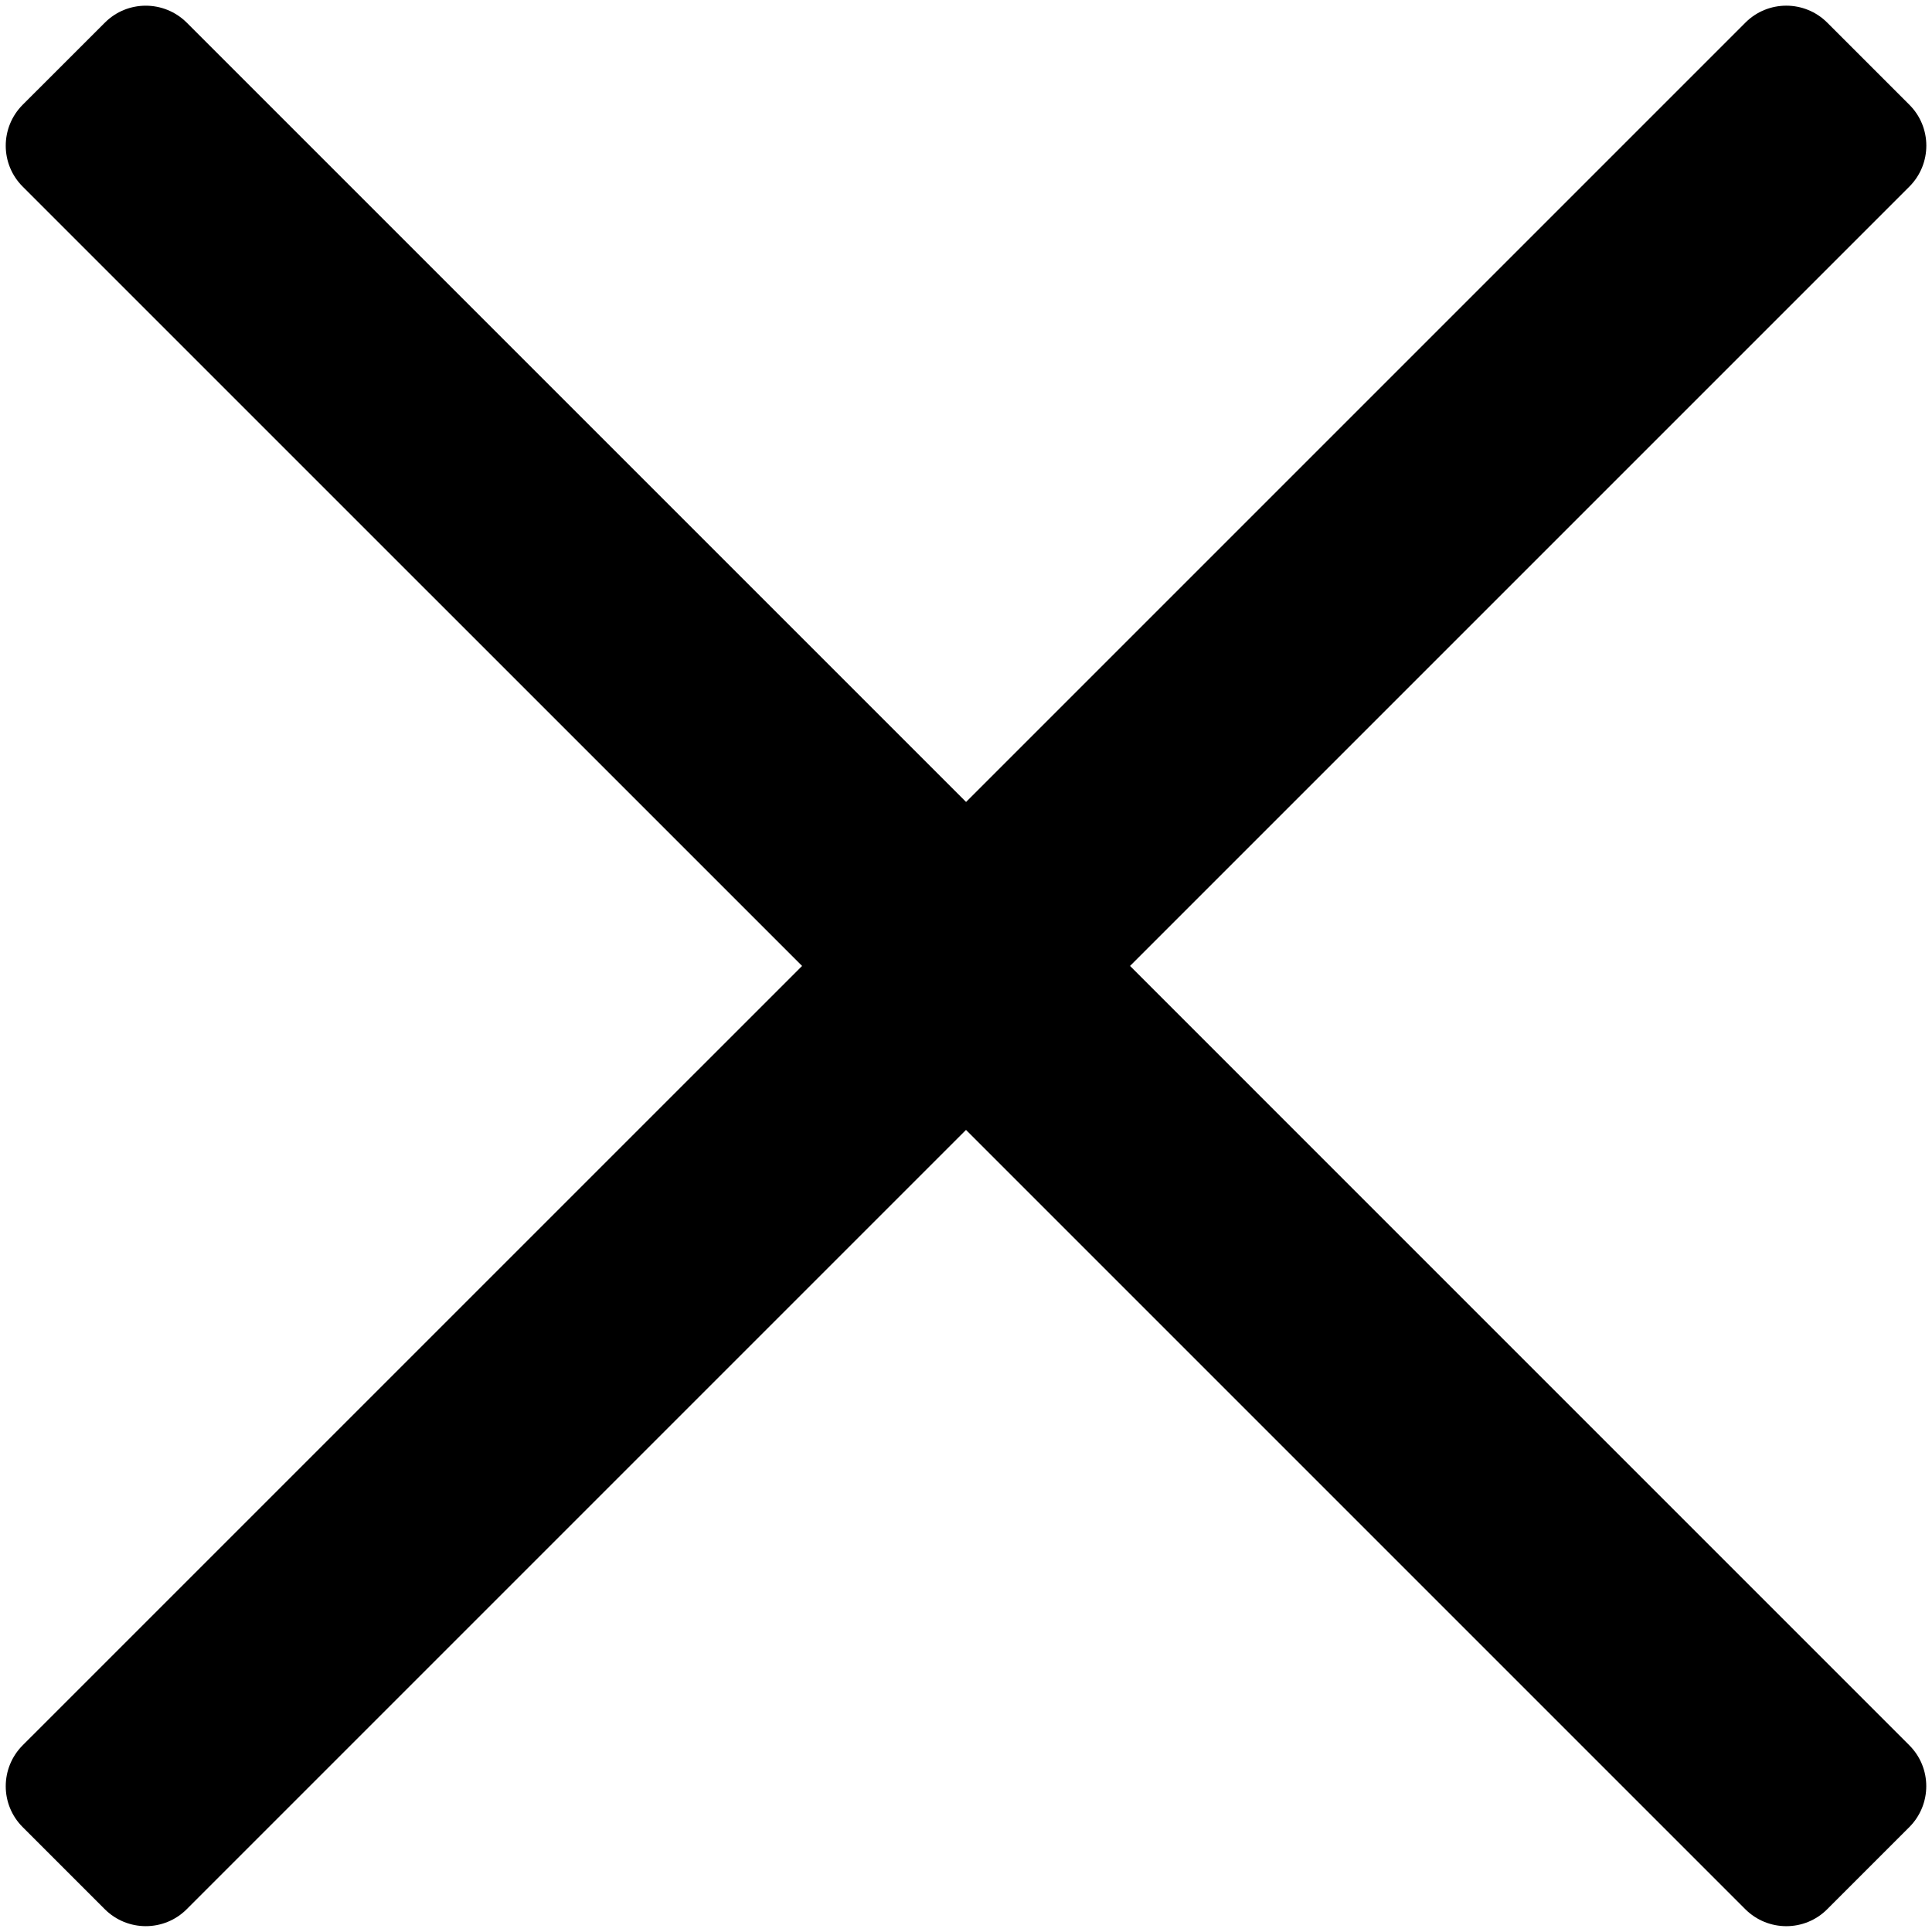 <svg xmlns="http://www.w3.org/2000/svg" xmlns:xlink="http://www.w3.org/1999/xlink" viewBox="0 0 32 32">
  <title>cross</title>
  <path d="M28.908 0.376l-12.907 12.907-12.907-12.907c-0.376-0.375-0.984-0.376-1.358 0l-1.359 1.358c-0.376 0.376-0.376 0.984 0 1.358l12.908 12.907-12.908 12.907c-0.376 0.376-0.376 0.984 0 1.358l1.358 1.358c0.376 0.375 0.984 0.375 1.358 0l12.907-12.907 12.907 12.907c0.376 0.375 0.984 0.376 1.358 0l1.358-1.358c0.376-0.376 0.376-0.984 0-1.358l-12.906-12.907 12.907-12.907c0.376-0.376 0.376-0.984 0-1.358l-1.358-1.358c-0.375-0.376-0.984-0.376-1.358 0z"></path>
</svg>
